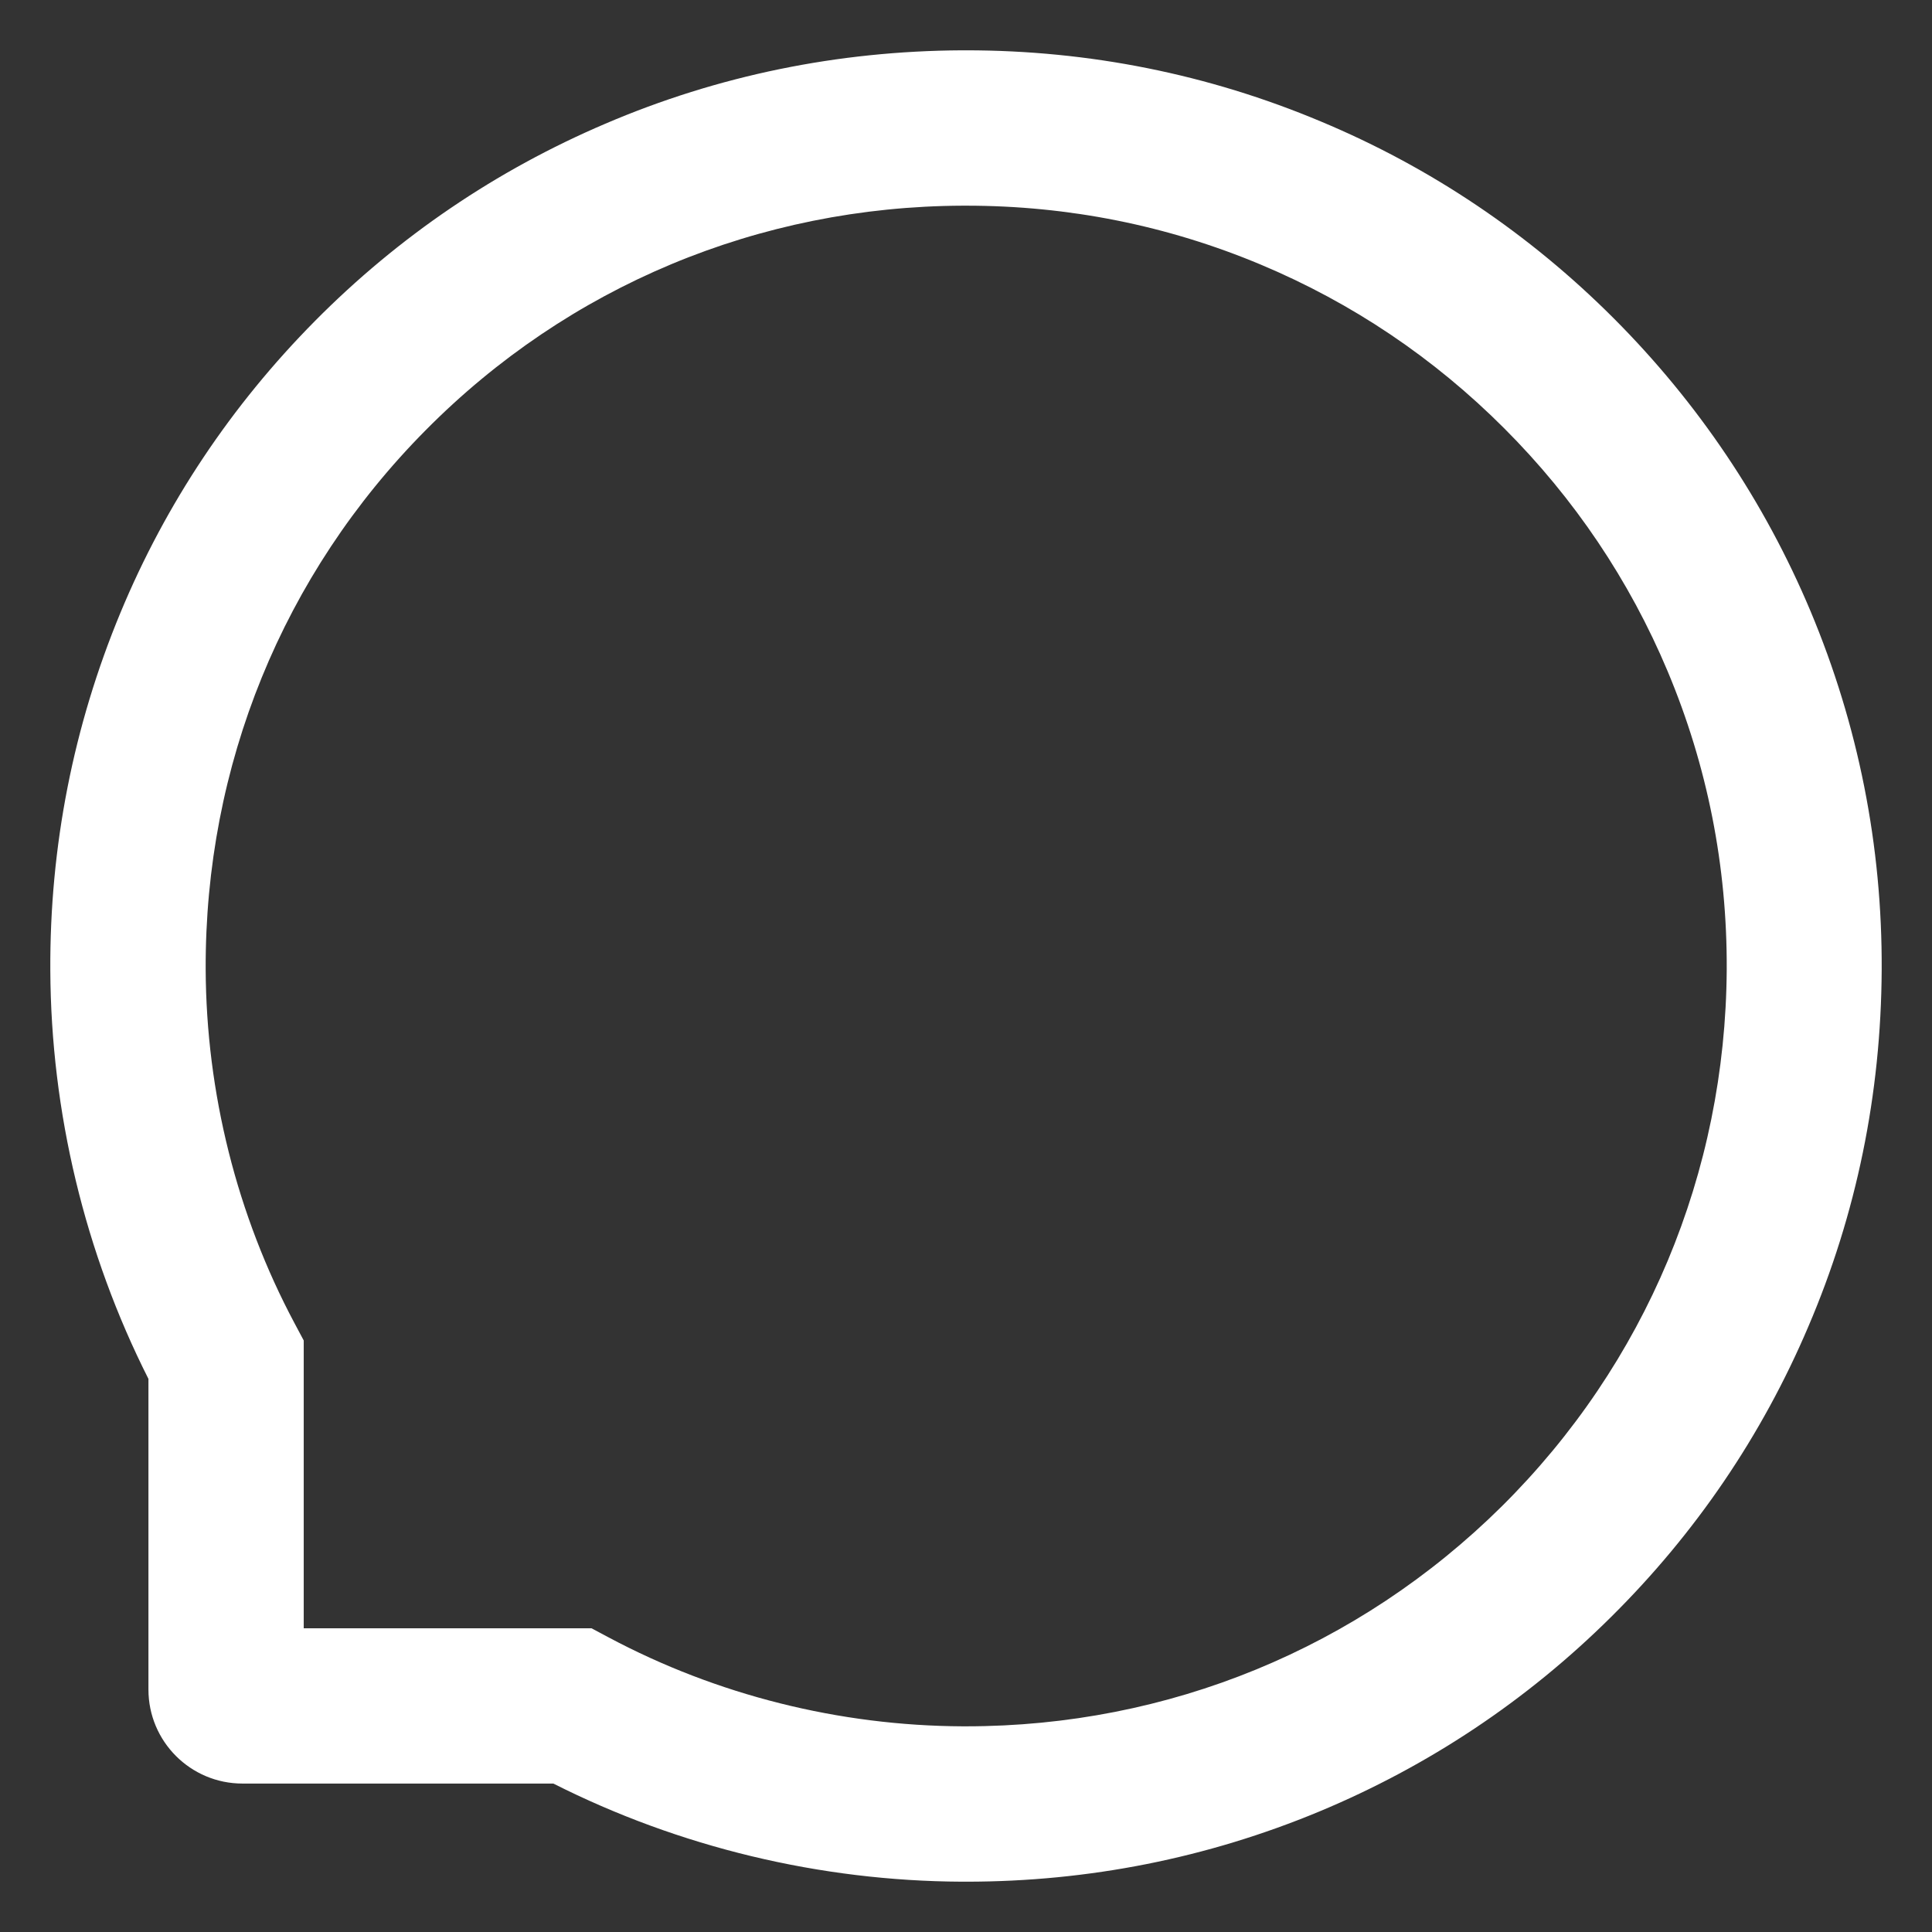 <svg width="24" height="24" viewBox="0 0 24 24" fill="none" xmlns="http://www.w3.org/2000/svg">
<rect x="0" y="0" width="24" height="24" fill="#333333" stroke="none"/>
<path d="M22.491 7.592C21.918 6.229 21.095 5.005 20.046 3.954C18.998 2.905 17.774 2.08 16.408 1.509C15.011 0.922 13.528 0.625 12 0.625H11.949C10.411 0.633 8.92 0.937 7.519 1.537C6.165 2.115 4.952 2.938 3.913 3.987C2.875 5.035 2.06 6.254 1.496 7.612C0.912 9.019 0.617 10.515 0.625 12.053C0.633 13.815 1.054 15.565 1.844 17.129V20.988C1.844 21.633 2.367 22.156 3.012 22.156H6.874C8.438 22.946 10.187 23.367 11.949 23.375H12.003C13.524 23.375 14.999 23.081 16.387 22.504C17.746 21.938 18.967 21.125 20.013 20.087C21.062 19.048 21.887 17.835 22.463 16.481C23.063 15.08 23.367 13.589 23.375 12.051C23.383 10.505 23.083 9.004 22.491 7.592ZM18.655 18.713C16.875 20.475 14.514 21.445 12 21.445H11.957C10.426 21.438 8.905 21.057 7.562 20.341L7.348 20.227H3.773V16.652L3.659 16.438C2.943 15.095 2.562 13.574 2.555 12.043C2.545 9.512 3.512 7.135 5.287 5.345C7.059 3.555 9.428 2.565 11.959 2.555H12.003C13.272 2.555 14.504 2.801 15.664 3.288C16.796 3.763 17.812 4.446 18.685 5.32C19.556 6.191 20.242 7.209 20.717 8.341C21.209 9.514 21.456 10.758 21.45 12.043C21.435 14.572 20.442 16.941 18.655 18.713Z" fill="white"/>
</svg>
